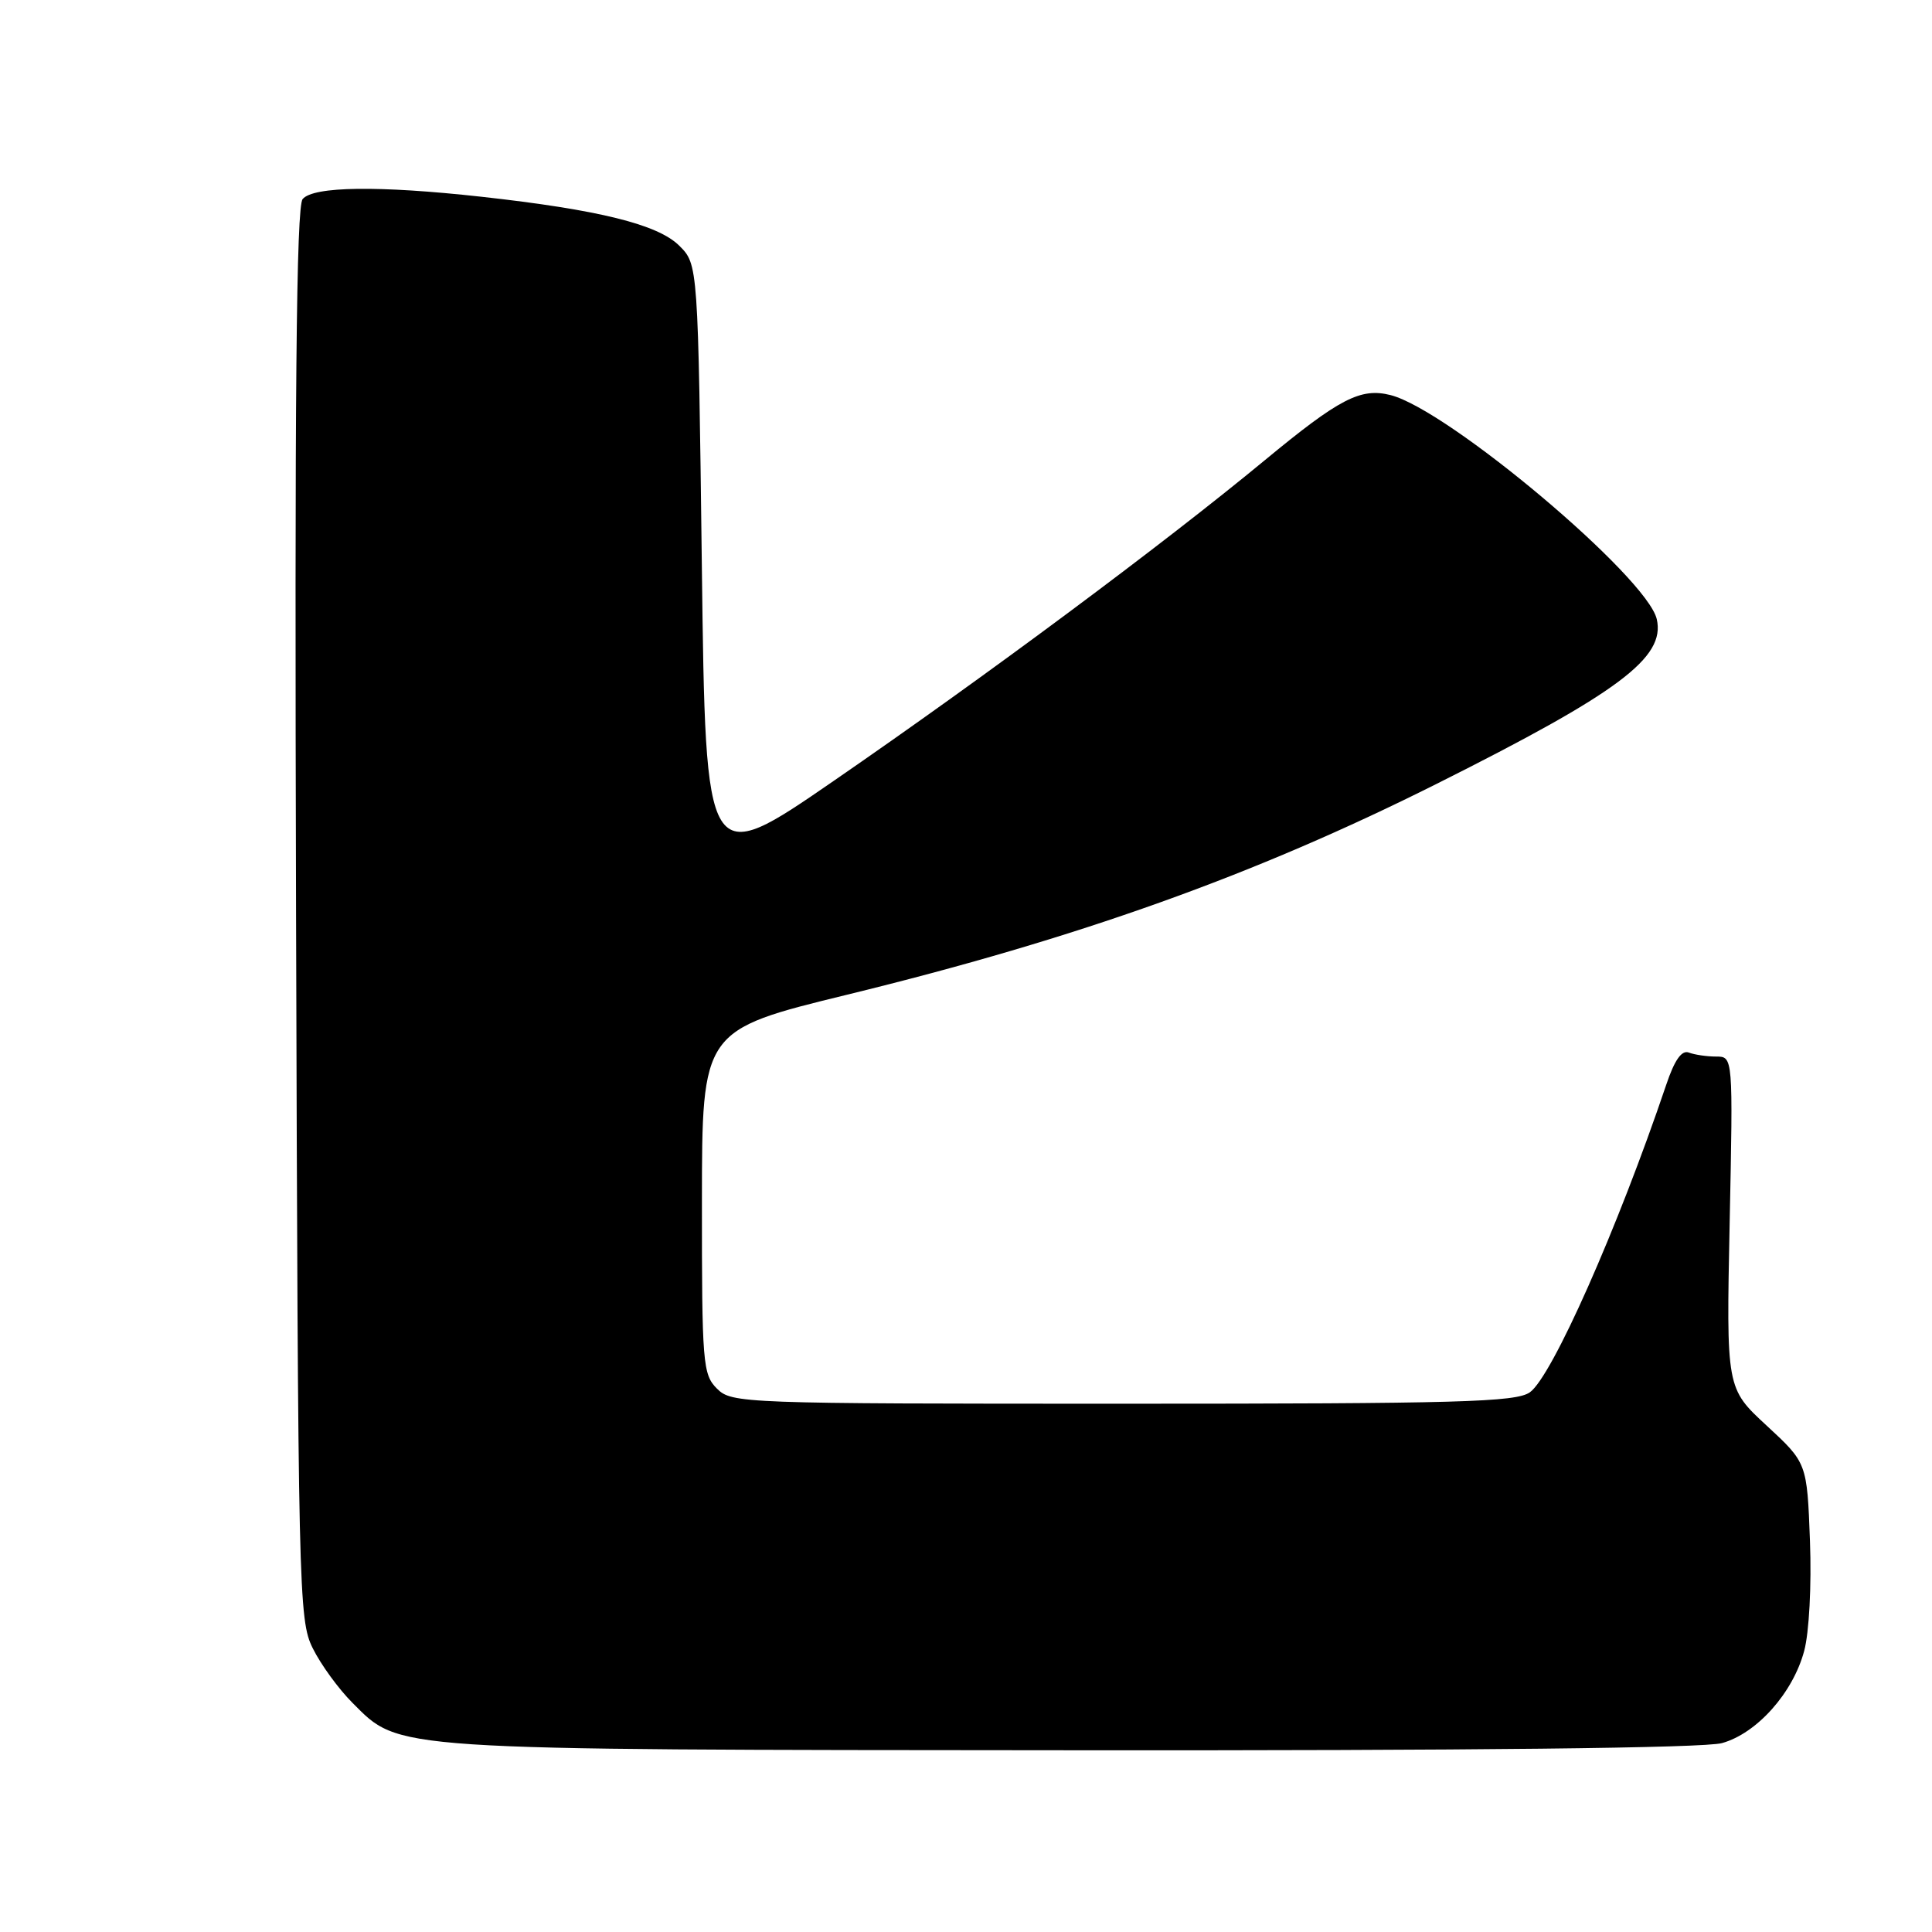 <?xml version="1.0" encoding="UTF-8" standalone="no"?>
<!DOCTYPE svg PUBLIC "-//W3C//DTD SVG 1.1//EN" "http://www.w3.org/Graphics/SVG/1.1/DTD/svg11.dtd" >
<svg xmlns="http://www.w3.org/2000/svg" xmlns:xlink="http://www.w3.org/1999/xlink" version="1.1" viewBox="0 0 256 256">
 <g >
 <path fill="currentColor"
d=" M 228.17 230.97 C 232.78 229.69 237.57 224.33 239.06 218.77 C 239.72 216.33 240.05 210.11 239.83 204.18 C 239.44 193.85 239.44 193.85 234.09 188.90 C 228.74 183.96 228.74 183.96 229.19 161.98 C 229.64 140.00 229.64 140.00 227.40 140.00 C 226.17 140.00 224.54 139.76 223.78 139.47 C 222.84 139.11 221.89 140.44 220.79 143.72 C 214.33 162.83 205.63 182.44 202.71 184.49 C 200.86 185.79 193.30 186.00 148.78 186.00 C 98.33 186.00 96.95 185.95 95.00 184.00 C 93.12 182.12 93.00 180.67 93.01 159.25 C 93.02 136.50 93.02 136.50 112.26 131.80 C 142.84 124.33 166.20 115.98 190.37 103.86 C 214.54 91.75 220.70 87.14 219.53 82.04 C 218.24 76.45 191.93 54.30 184.25 52.35 C 180.28 51.35 177.49 52.80 167.57 61.00 C 154.04 72.18 130.60 89.61 110.50 103.45 C 93.50 115.16 93.50 115.16 93.00 75.10 C 92.50 35.04 92.50 35.04 90.00 32.55 C 87.16 29.73 79.32 27.79 63.79 26.07 C 50.22 24.57 41.51 24.68 40.10 26.38 C 39.26 27.39 39.03 52.23 39.23 121.13 C 39.49 211.18 39.57 214.64 41.44 218.40 C 42.50 220.55 44.87 223.80 46.69 225.62 C 53.06 231.99 50.97 231.85 142.00 231.92 C 195.14 231.97 225.81 231.63 228.17 230.97 Z "/>
</g>
</svg>